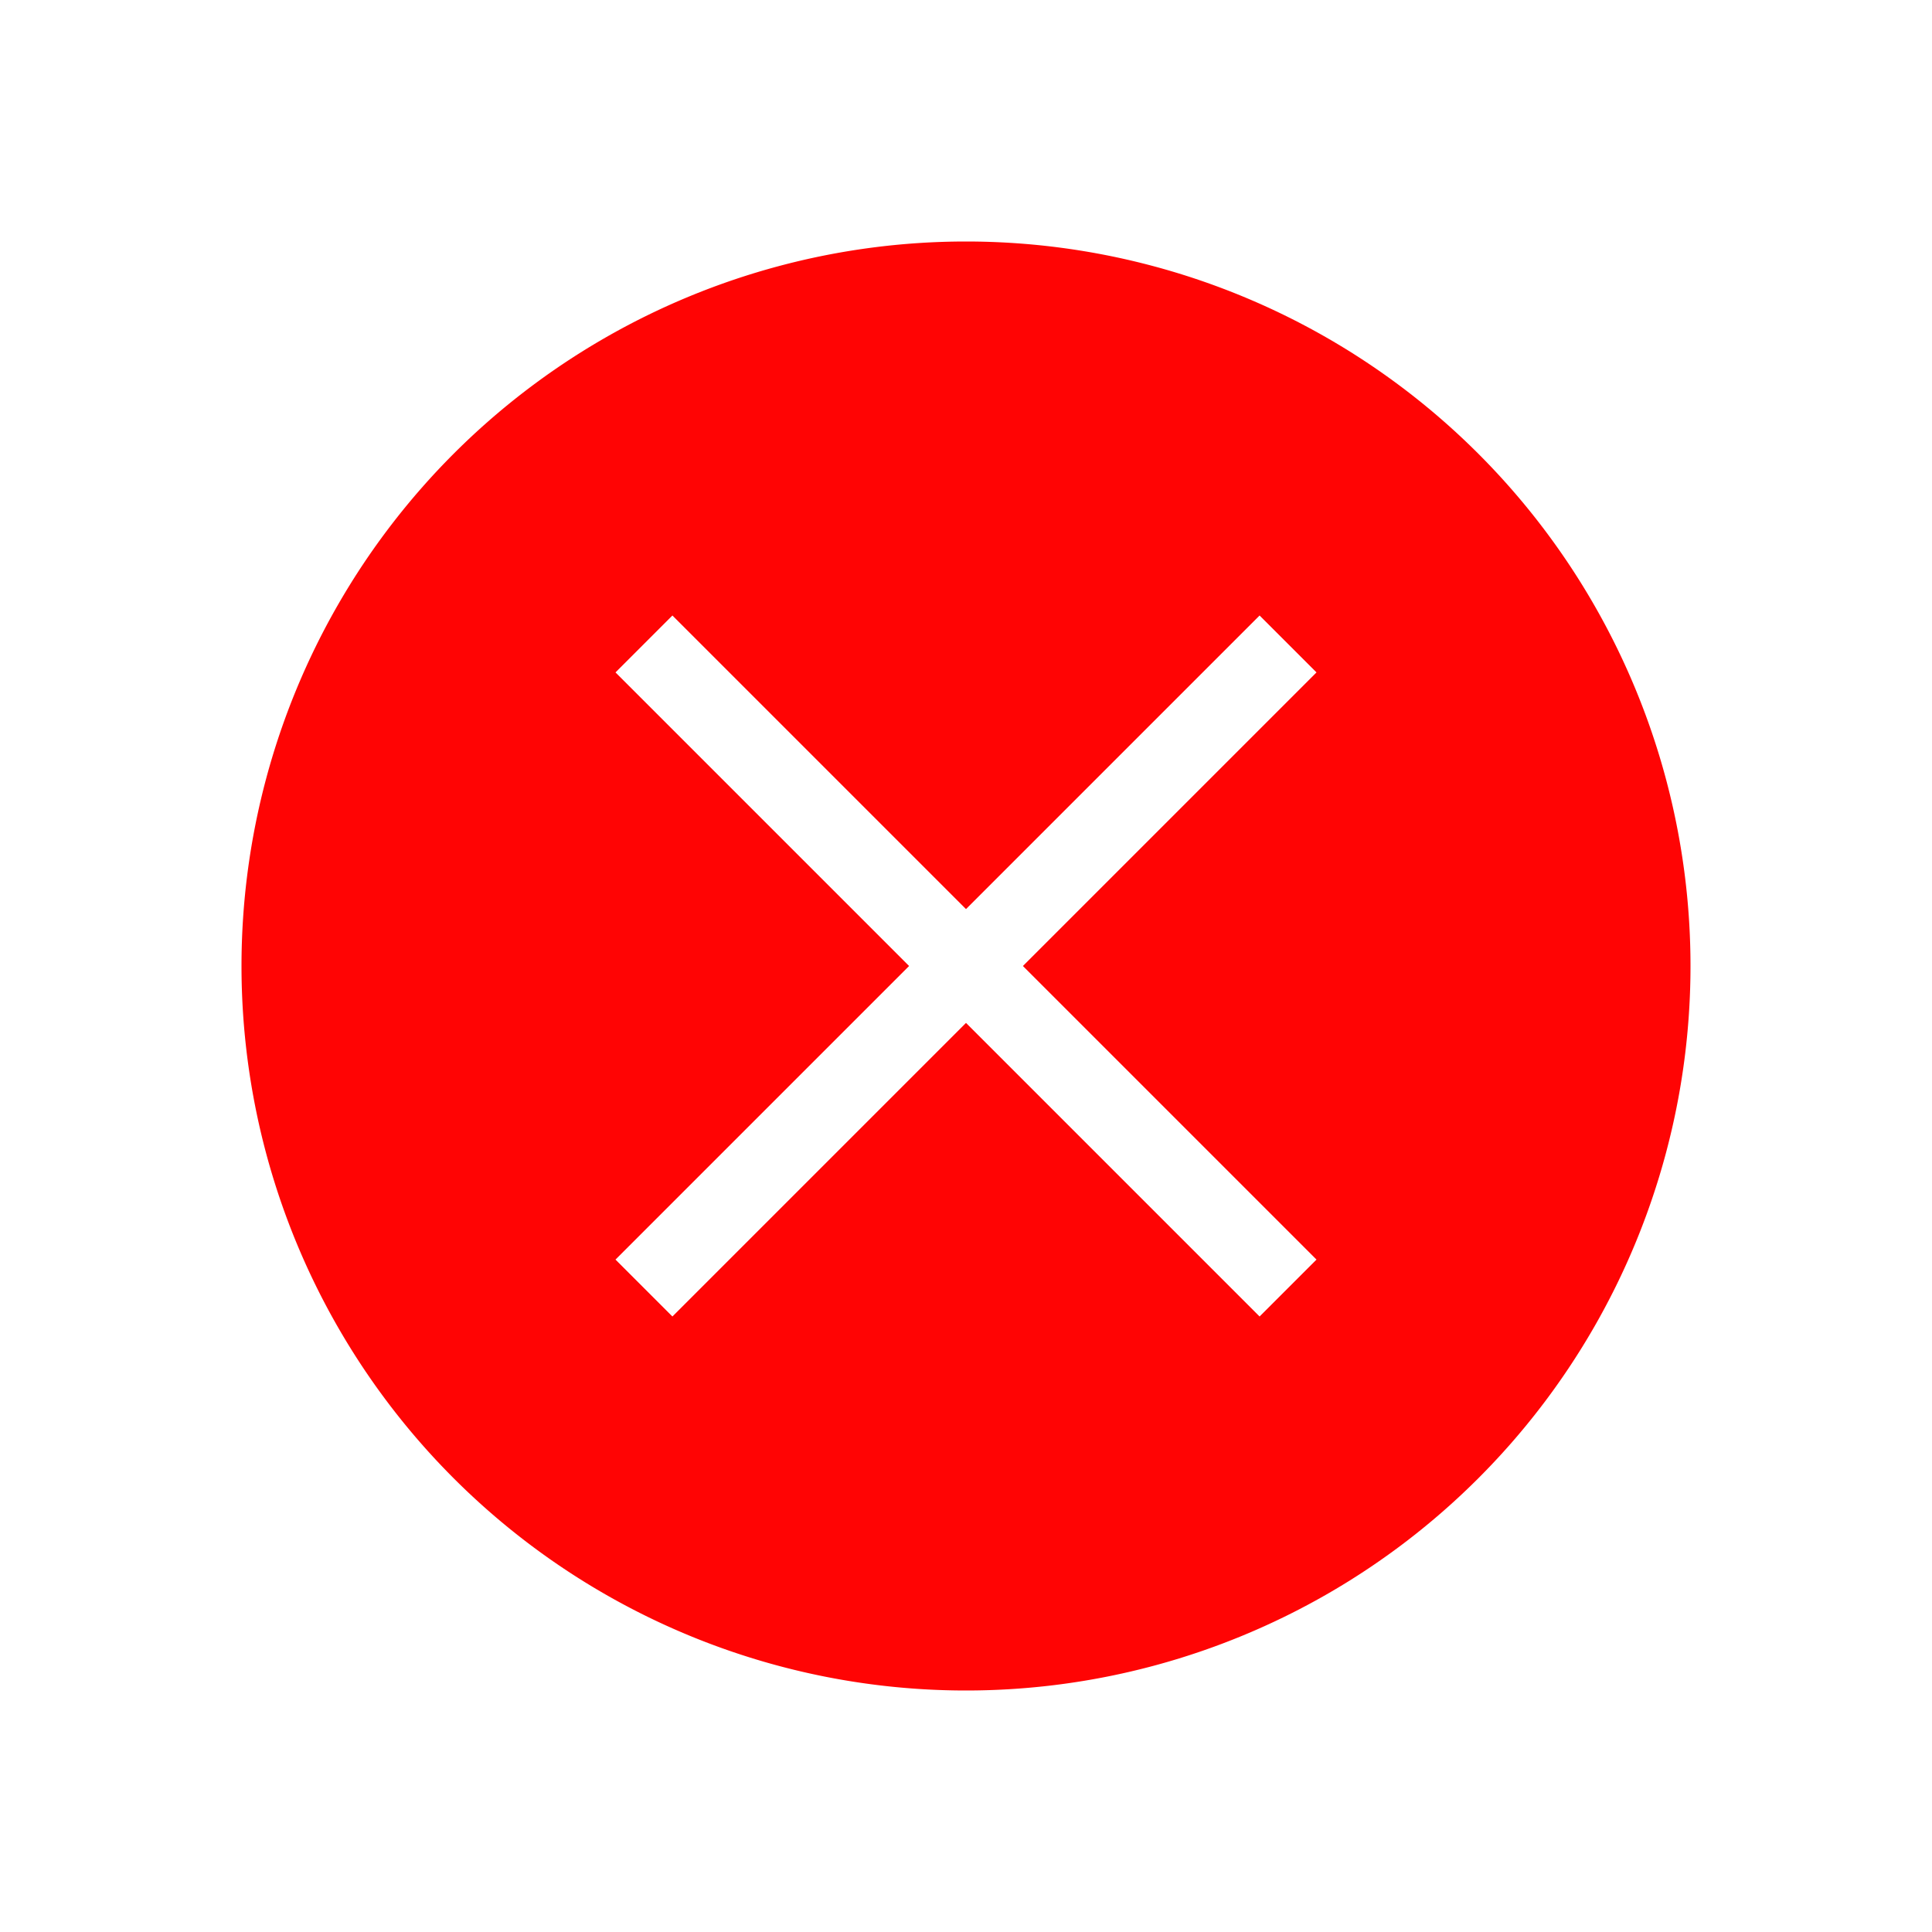 <svg viewBox="-3 -3 24 24" xmlns="http://www.w3.org/2000/svg"><path d="m9 0a9 9 0 0 0 -9 9 9 9 0 0 0 9 9 9 9 0 0 0 9-9 9 9 0 0 0 -9-9zm-3.647 4.646 3.647 3.647 3.647-3.647.707.707-3.647 3.647 3.647 3.647-.707.707-3.647-3.647-3.647 3.647-.707-.707 3.647-3.647-3.647-3.647z" fill="#ff0404" stroke-width="1.125"/></svg>